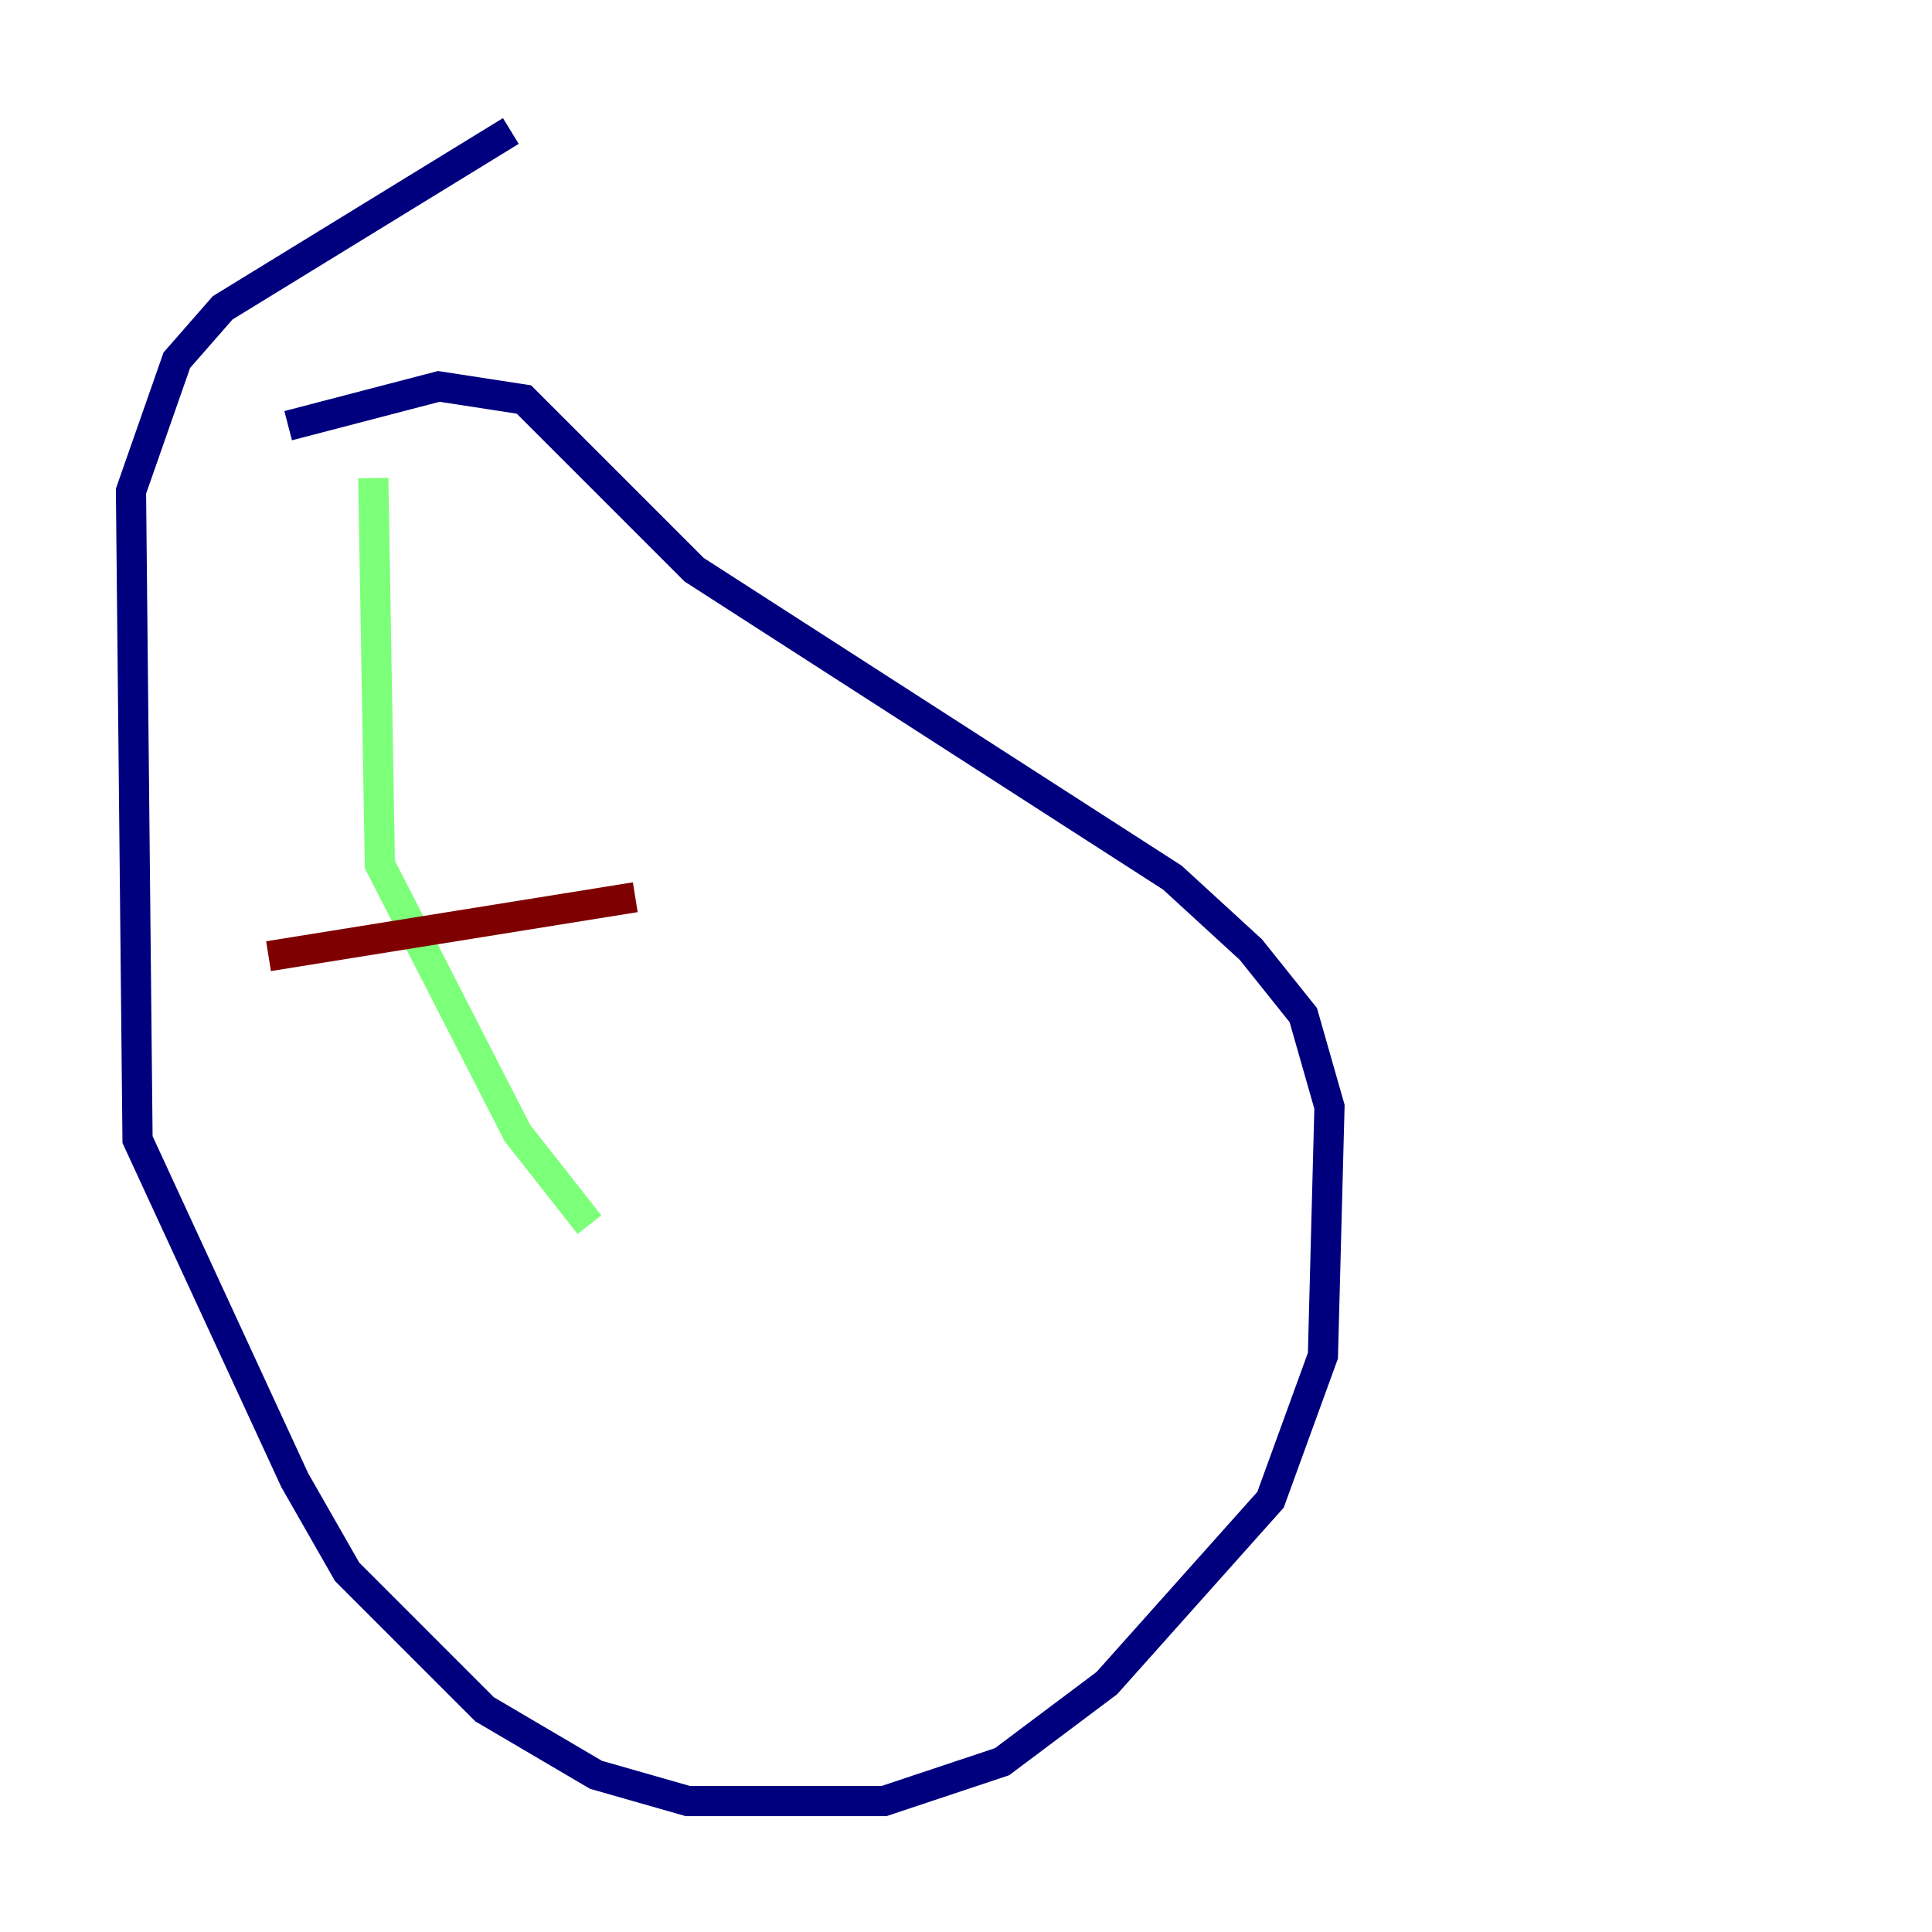 <?xml version="1.0" encoding="utf-8" ?>
<svg baseProfile="tiny" height="128" version="1.2" viewBox="0,0,128,128" width="128" xmlns="http://www.w3.org/2000/svg" xmlns:ev="http://www.w3.org/2001/xml-events" xmlns:xlink="http://www.w3.org/1999/xlink"><defs /><polyline fill="none" points="33.844,8.678 14.752,20.393 11.715,23.864 8.678,32.542 9.112,75.498 19.525,98.061 22.997,104.136 32.108,113.248 39.485,117.586 45.559,119.322 58.576,119.322 66.386,116.719 73.329,111.512 84.176,99.363 87.647,89.817 88.081,73.329 86.346,67.254 82.875,62.915 77.668,58.142 45.993,37.749 34.712,26.468 29.071,25.6 19.091,28.203" stroke="#00007f" stroke-width="2" /><polyline fill="none" points="24.732,31.675 25.166,57.275 34.278,75.064 39.051,81.139" stroke="#7cff79" stroke-width="2" /><polyline fill="none" points="17.79,63.349 42.088,59.444" stroke="#7f0000" stroke-width="2" /></svg>